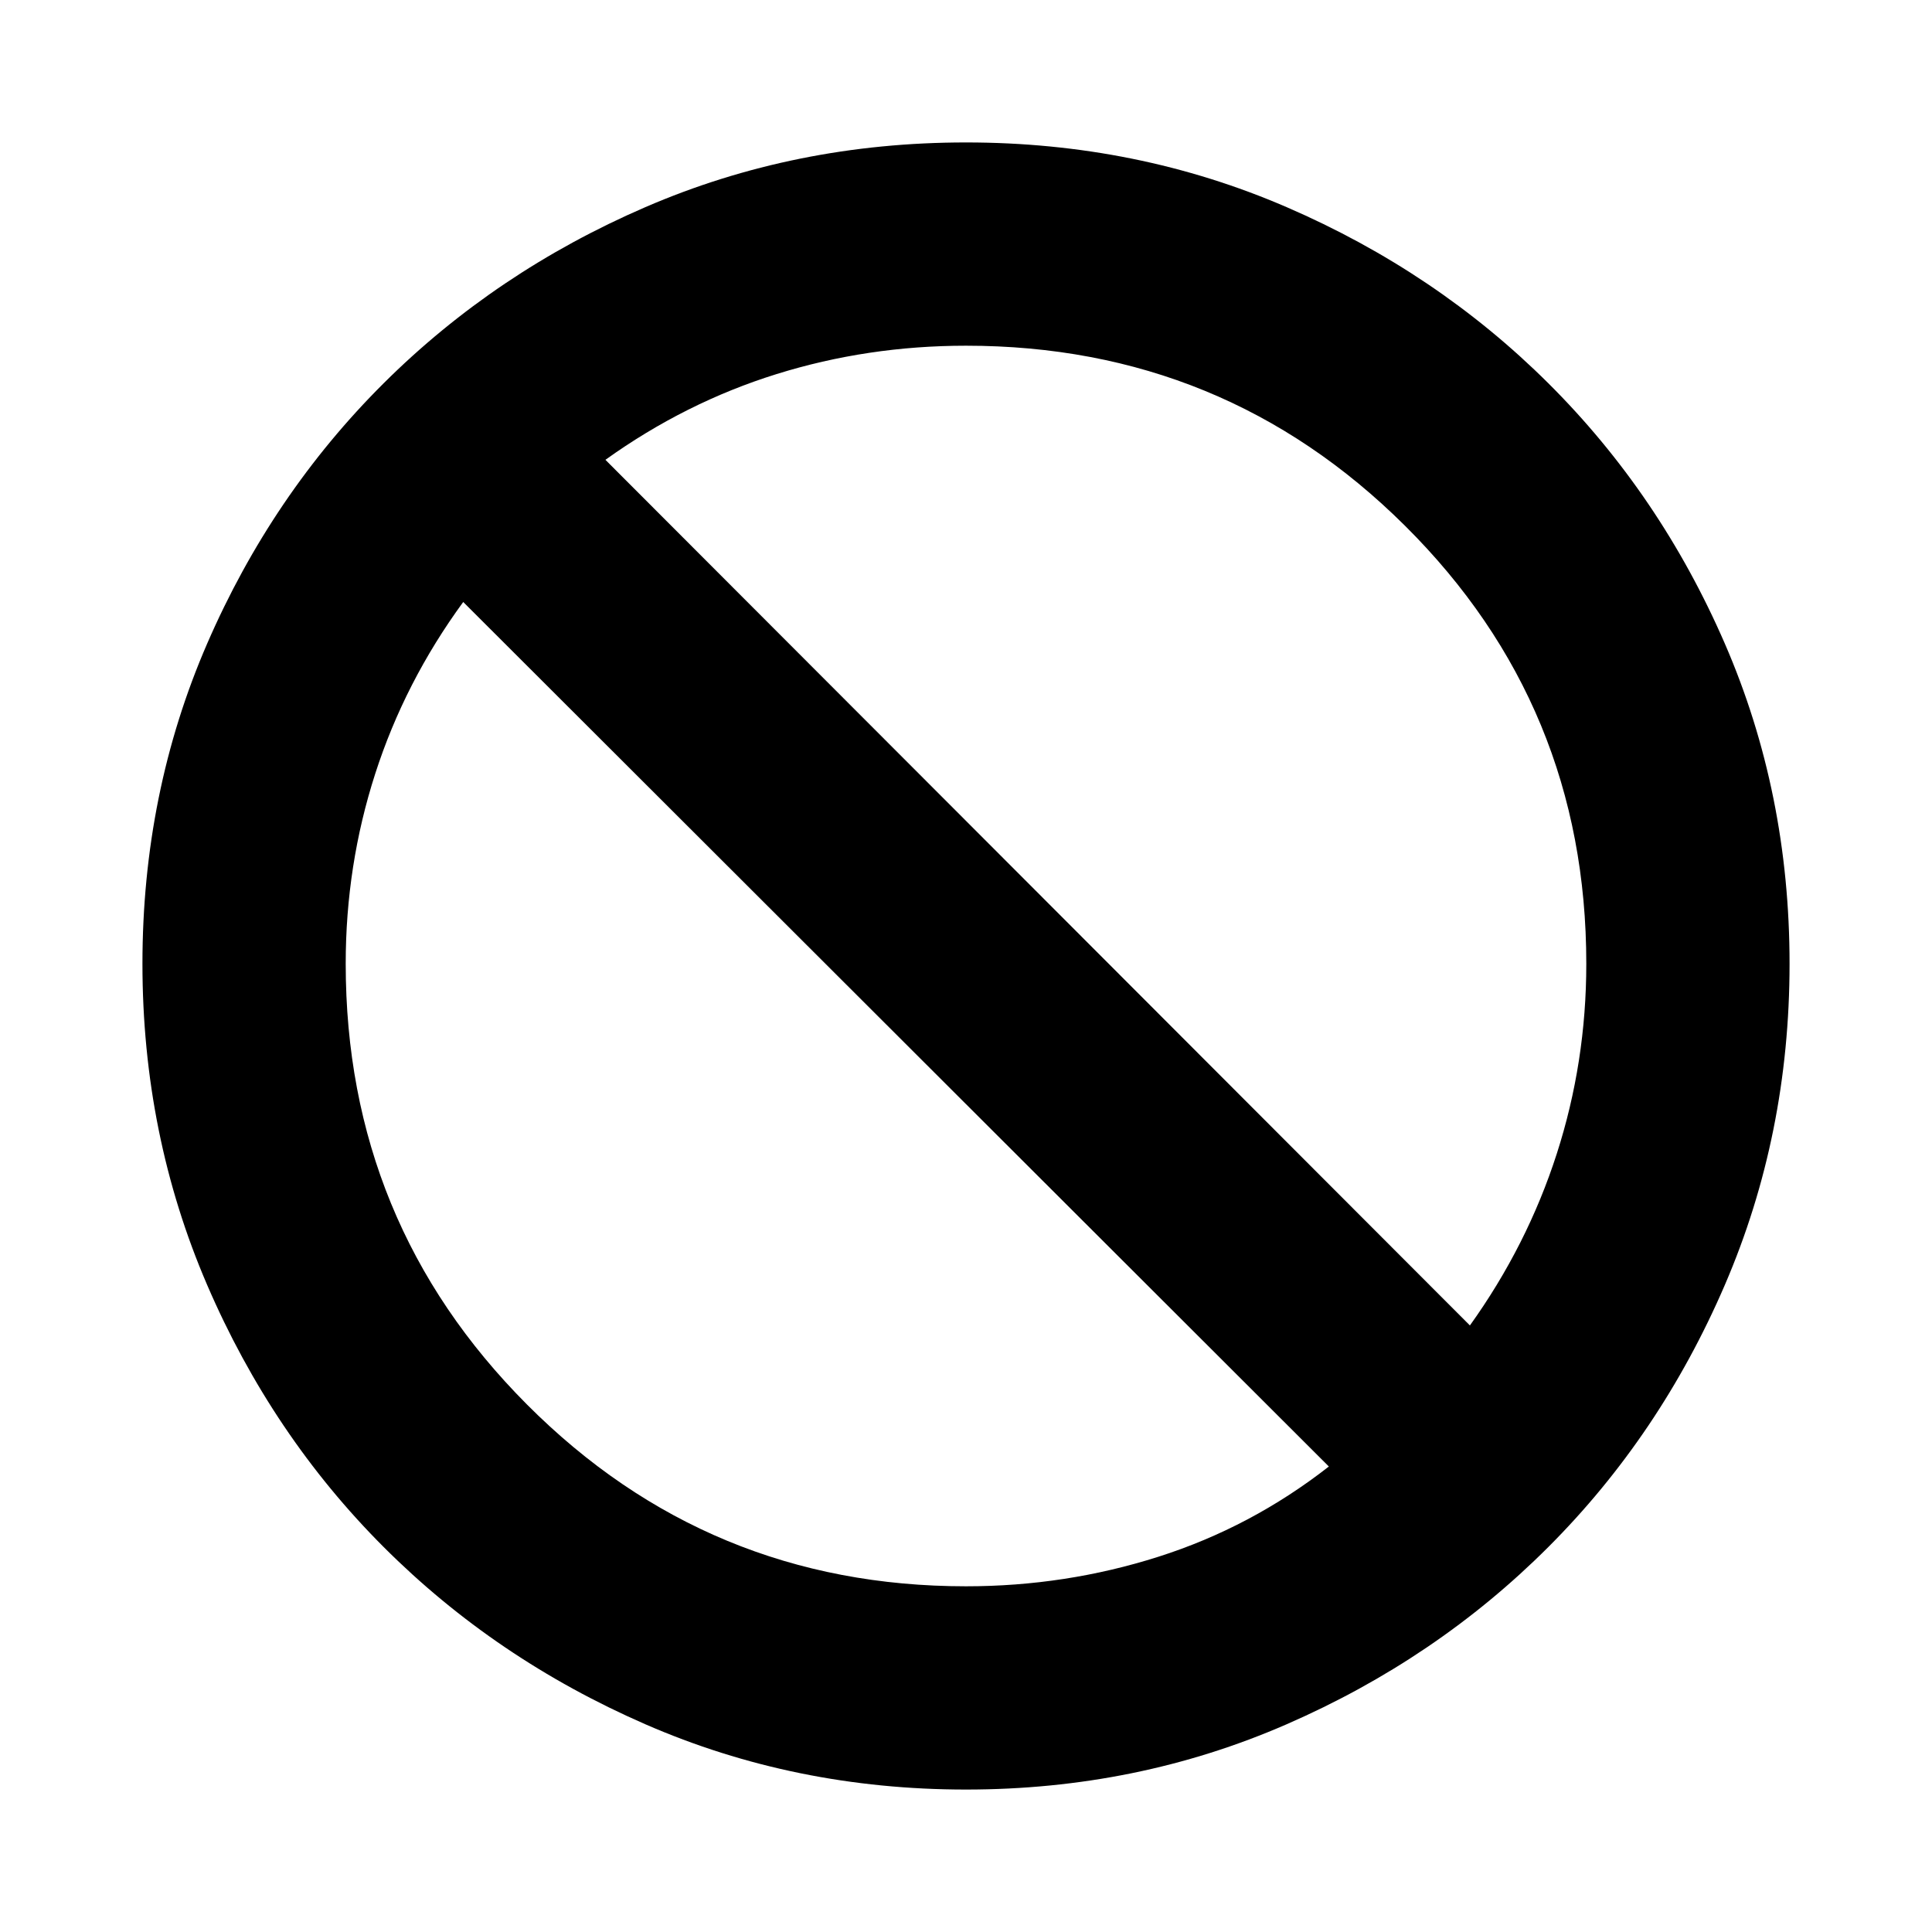 <svg xmlns="http://www.w3.org/2000/svg" height="24" viewBox="0 -960 960 960" width="24"><path d="M480-70.78q-84.96 0-159.35-32.45-74.39-32.44-129.97-88.02-55.57-55.58-87.74-130.25-32.16-74.67-32.16-159.63t32.16-159.07q32.17-74.1 87.74-129.4 55.58-55.29 129.97-87.46 74.39-32.16 159.35-32.16t159.35 32.16q74.39 32.17 129.97 87.46 55.57 55.3 87.74 129.4 32.16 74.11 32.16 159.07T857.06-321.5q-32.17 74.67-87.74 130.25-55.58 55.58-129.97 88.02Q564.96-70.78 480-70.78Zm0-101q49.48 0 95.59-14.68 46.11-14.67 84.71-44.84L230.17-660.87q-29.04 39.74-43.71 85.28-14.68 45.55-14.68 94.46 0 128.67 90.06 219.01 90.05 90.34 218.16 90.34Zm250.39-129.61q28.48-39.74 43.15-85.28 14.68-45.55 14.68-94.46 0-128.11-90.06-217.6-90.05-89.49-218.16-89.49-48.91 0-94.17 14.11-45.26 14.11-85 42.59l429.56 430.13Z"/></svg>